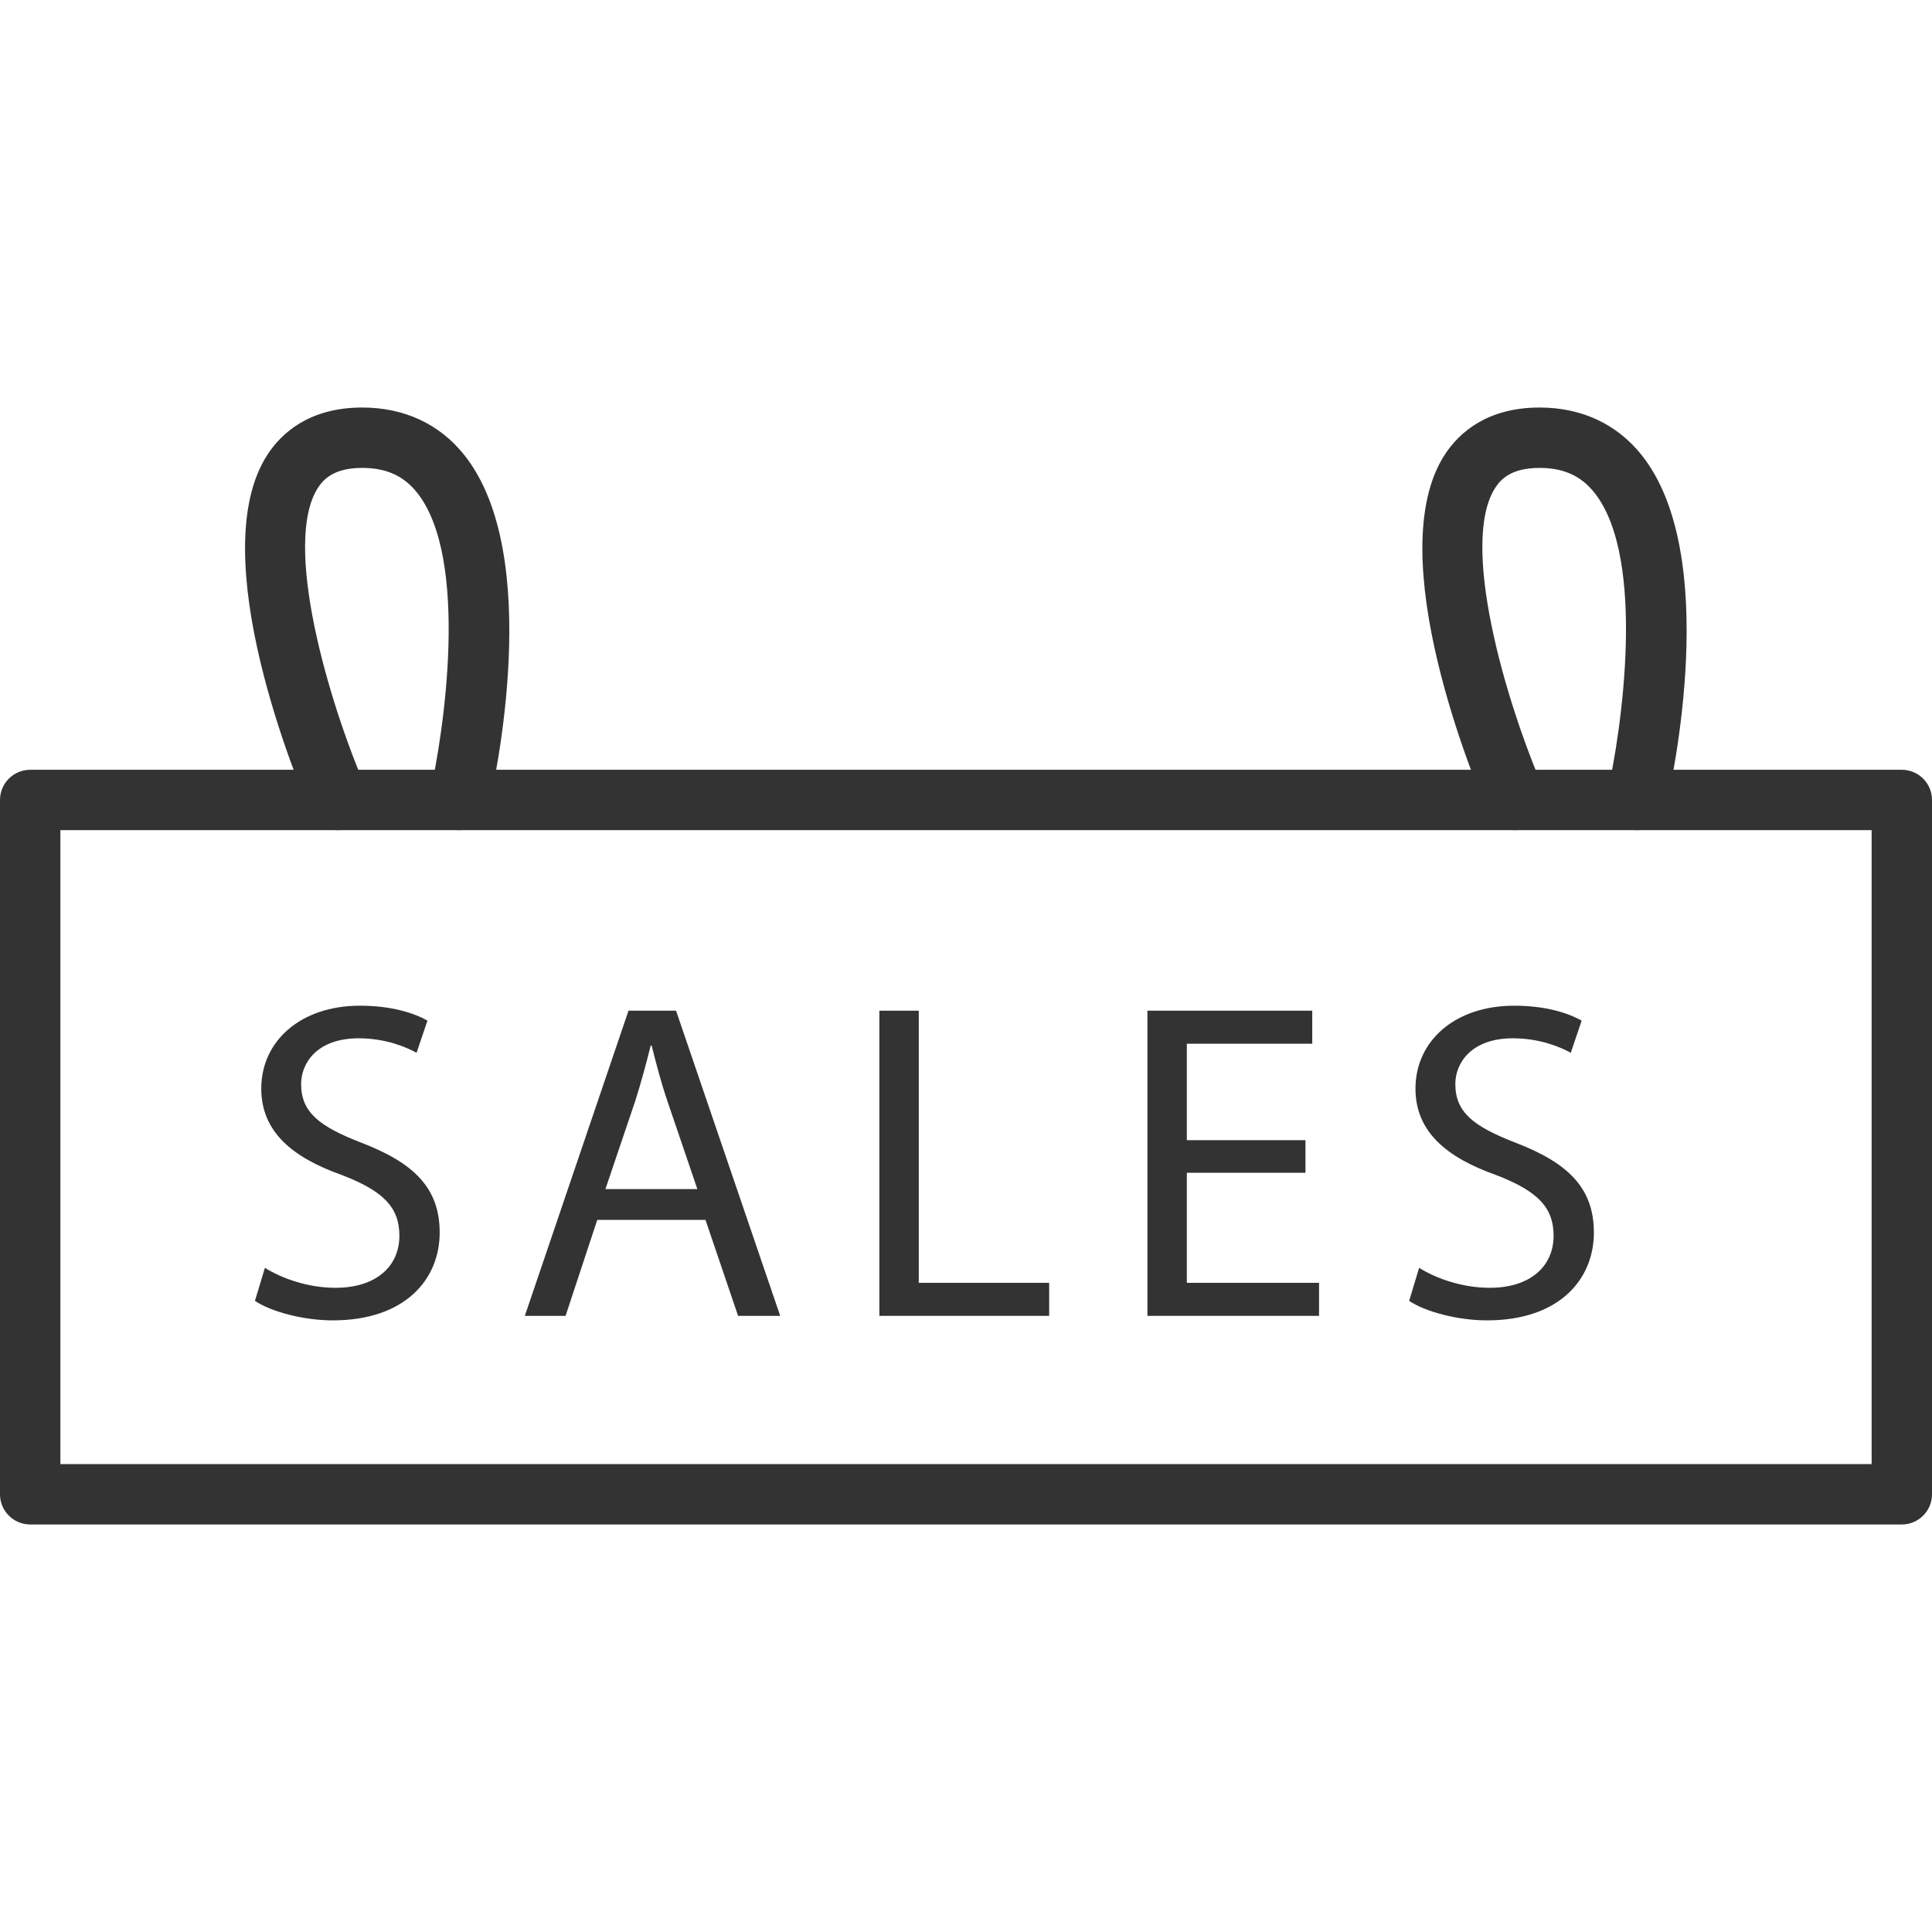<?xml version="1.0" encoding="iso-8859-1"?>
<!-- Generator: Adobe Illustrator 19.0.0, SVG Export Plug-In . SVG Version: 6.00 Build 0)  -->
<svg xmlns="http://www.w3.org/2000/svg" xmlns:xlink="http://www.w3.org/1999/xlink" version="1.1" id="Capa_1" x="0px" y="0px" viewBox="0 0 512 512" style="enable-background:new 0 0 512 512;" xml:space="preserve" width="512px" height="512px">
<g>
	<g>
		<path d="M504,204H8c-4.416,0-8,3.584-8,8v184c0,4.416,3.584,8,8,8h496c4.416,0,8-3.584,8-8V212C512,207.584,508.416,204,504,204z     M496,388H16V220h480V388z" fill="#333333"/>
	</g>
</g>
<g>
	<g>
		<path d="M123.076,120.628C116.512,112.368,107.148,108,96,108c-13.984,0-21.34,6.736-25.052,12.388    c-17.428,26.544,8.316,87.884,11.312,94.792c1.304,3.016,4.248,4.82,7.34,4.82c1.064,0,2.144-0.212,3.18-0.656    c4.056-1.756,5.916-6.464,4.164-10.52c-9.972-23.044-22.212-65.048-12.616-79.656C85.784,126.948,88.58,124,96,124    c6.356,0,10.976,2.088,14.544,6.576c13.856,17.424,7.156,63.38,3.4,79.624c-0.996,4.304,1.688,8.6,5.992,9.596    c4.292,1,8.596-1.684,9.596-5.988C131.096,207.068,144.192,147.2,123.076,120.628z" fill="#333333"/>
	</g>
</g>
<g>
	<g>
		<path d="M435.076,120.628C428.512,112.368,419.148,108,408,108c-13.98,0-21.34,6.736-25.052,12.388    c-17.428,26.544,8.32,87.884,11.312,94.792c1.308,3.016,4.252,4.82,7.344,4.82c1.064,0,2.144-0.212,3.176-0.664    c4.056-1.756,5.916-6.464,4.16-10.52c-9.976-23.024-22.224-65.008-12.616-79.648C397.78,126.952,400.58,124,408,124    c6.356,0,10.976,2.088,14.544,6.58c13.86,17.424,7.156,63.38,3.404,79.62c-0.996,4.304,1.688,8.6,5.988,9.596    c4.316,0.988,8.6-1.684,9.596-5.988C443.096,207.068,456.192,147.2,435.076,120.628z" fill="#333333"/>
	</g>
</g>
<g>
	<g>
		<path d="M95.88,302.876c-11.164-4.32-16.08-8.036-16.08-15.6c0-5.524,4.196-12.116,15.236-12.116c7.32,0,12.72,2.4,15.36,3.836    l2.884-8.516c-3.604-2.04-9.604-3.96-17.884-3.96c-15.72,0-26.156,9.36-26.156,21.96c0,11.4,8.164,18.236,21.36,22.916    c10.924,4.204,15.244,8.524,15.244,16.08c0,8.164-6.24,13.804-16.92,13.804c-7.204,0-14.04-2.396-18.72-5.28l-2.644,8.748    c4.32,2.884,12.844,5.164,20.64,5.164c19.076,0,28.32-10.804,28.32-23.28C116.52,314.752,109.56,308.156,95.88,302.876z" fill="#333333"/>
	</g>
</g>
<g>
	<g>
		<path d="M179.16,267.84h-12.6l-27.476,80.876h10.796l8.4-25.436h28.68l8.64,25.436h11.16L179.16,267.84z M184.804,315.12h-24.36    l7.92-23.4c1.556-4.912,2.876-9.836,4.08-14.64h0.244c1.196,4.68,2.4,9.484,4.196,14.764l7.92,23.272V315.12z" fill="#333333"/>
	</g>
</g>
<g>
	<g>
		<polygon points="243.484,339.96 243.484,267.844 233.04,267.844 233.04,348.716 278.04,348.716 278.04,339.96   " fill="#333333"/>
	</g>
</g>
<g>
	<g>
		<polygon points="314.524,339.96 314.524,310.796 345.96,310.796 345.96,302.16 314.524,302.16 314.524,276.596 347.76,276.596     347.76,267.84 304.08,267.84 304.08,348.716 349.564,348.716 349.564,339.96   " fill="#333333"/>
	</g>
</g>
<g>
	<g>
		<path d="M401.756,302.876c-11.164-4.32-16.08-8.036-16.08-15.6c0-5.524,4.196-12.116,15.236-12.116c7.32,0,12.72,2.4,15.36,3.836    l2.884-8.516c-3.604-2.04-9.604-3.96-17.884-3.96c-15.72,0-26.156,9.36-26.156,21.96c0,11.4,8.164,18.236,21.36,22.916    c10.924,4.204,15.244,8.524,15.244,16.08c0,8.164-6.24,13.804-16.92,13.804c-7.204,0-14.04-2.396-18.72-5.28l-2.644,8.748    c4.32,2.884,12.844,5.164,20.64,5.164c19.076,0,28.32-10.804,28.32-23.28C422.396,314.752,415.436,308.156,401.756,302.876z" fill="#333333"/>
	</g>
</g>
<g>
</g>
<g>
</g>
<g>
</g>
<g>
</g>
<g>
</g>
<g>
</g>
<g>
</g>
<g>
</g>
<g>
</g>
<g>
</g>
<g>
</g>
<g>
</g>
<g>
</g>
<g>
</g>
<g>
</g>
</svg>
